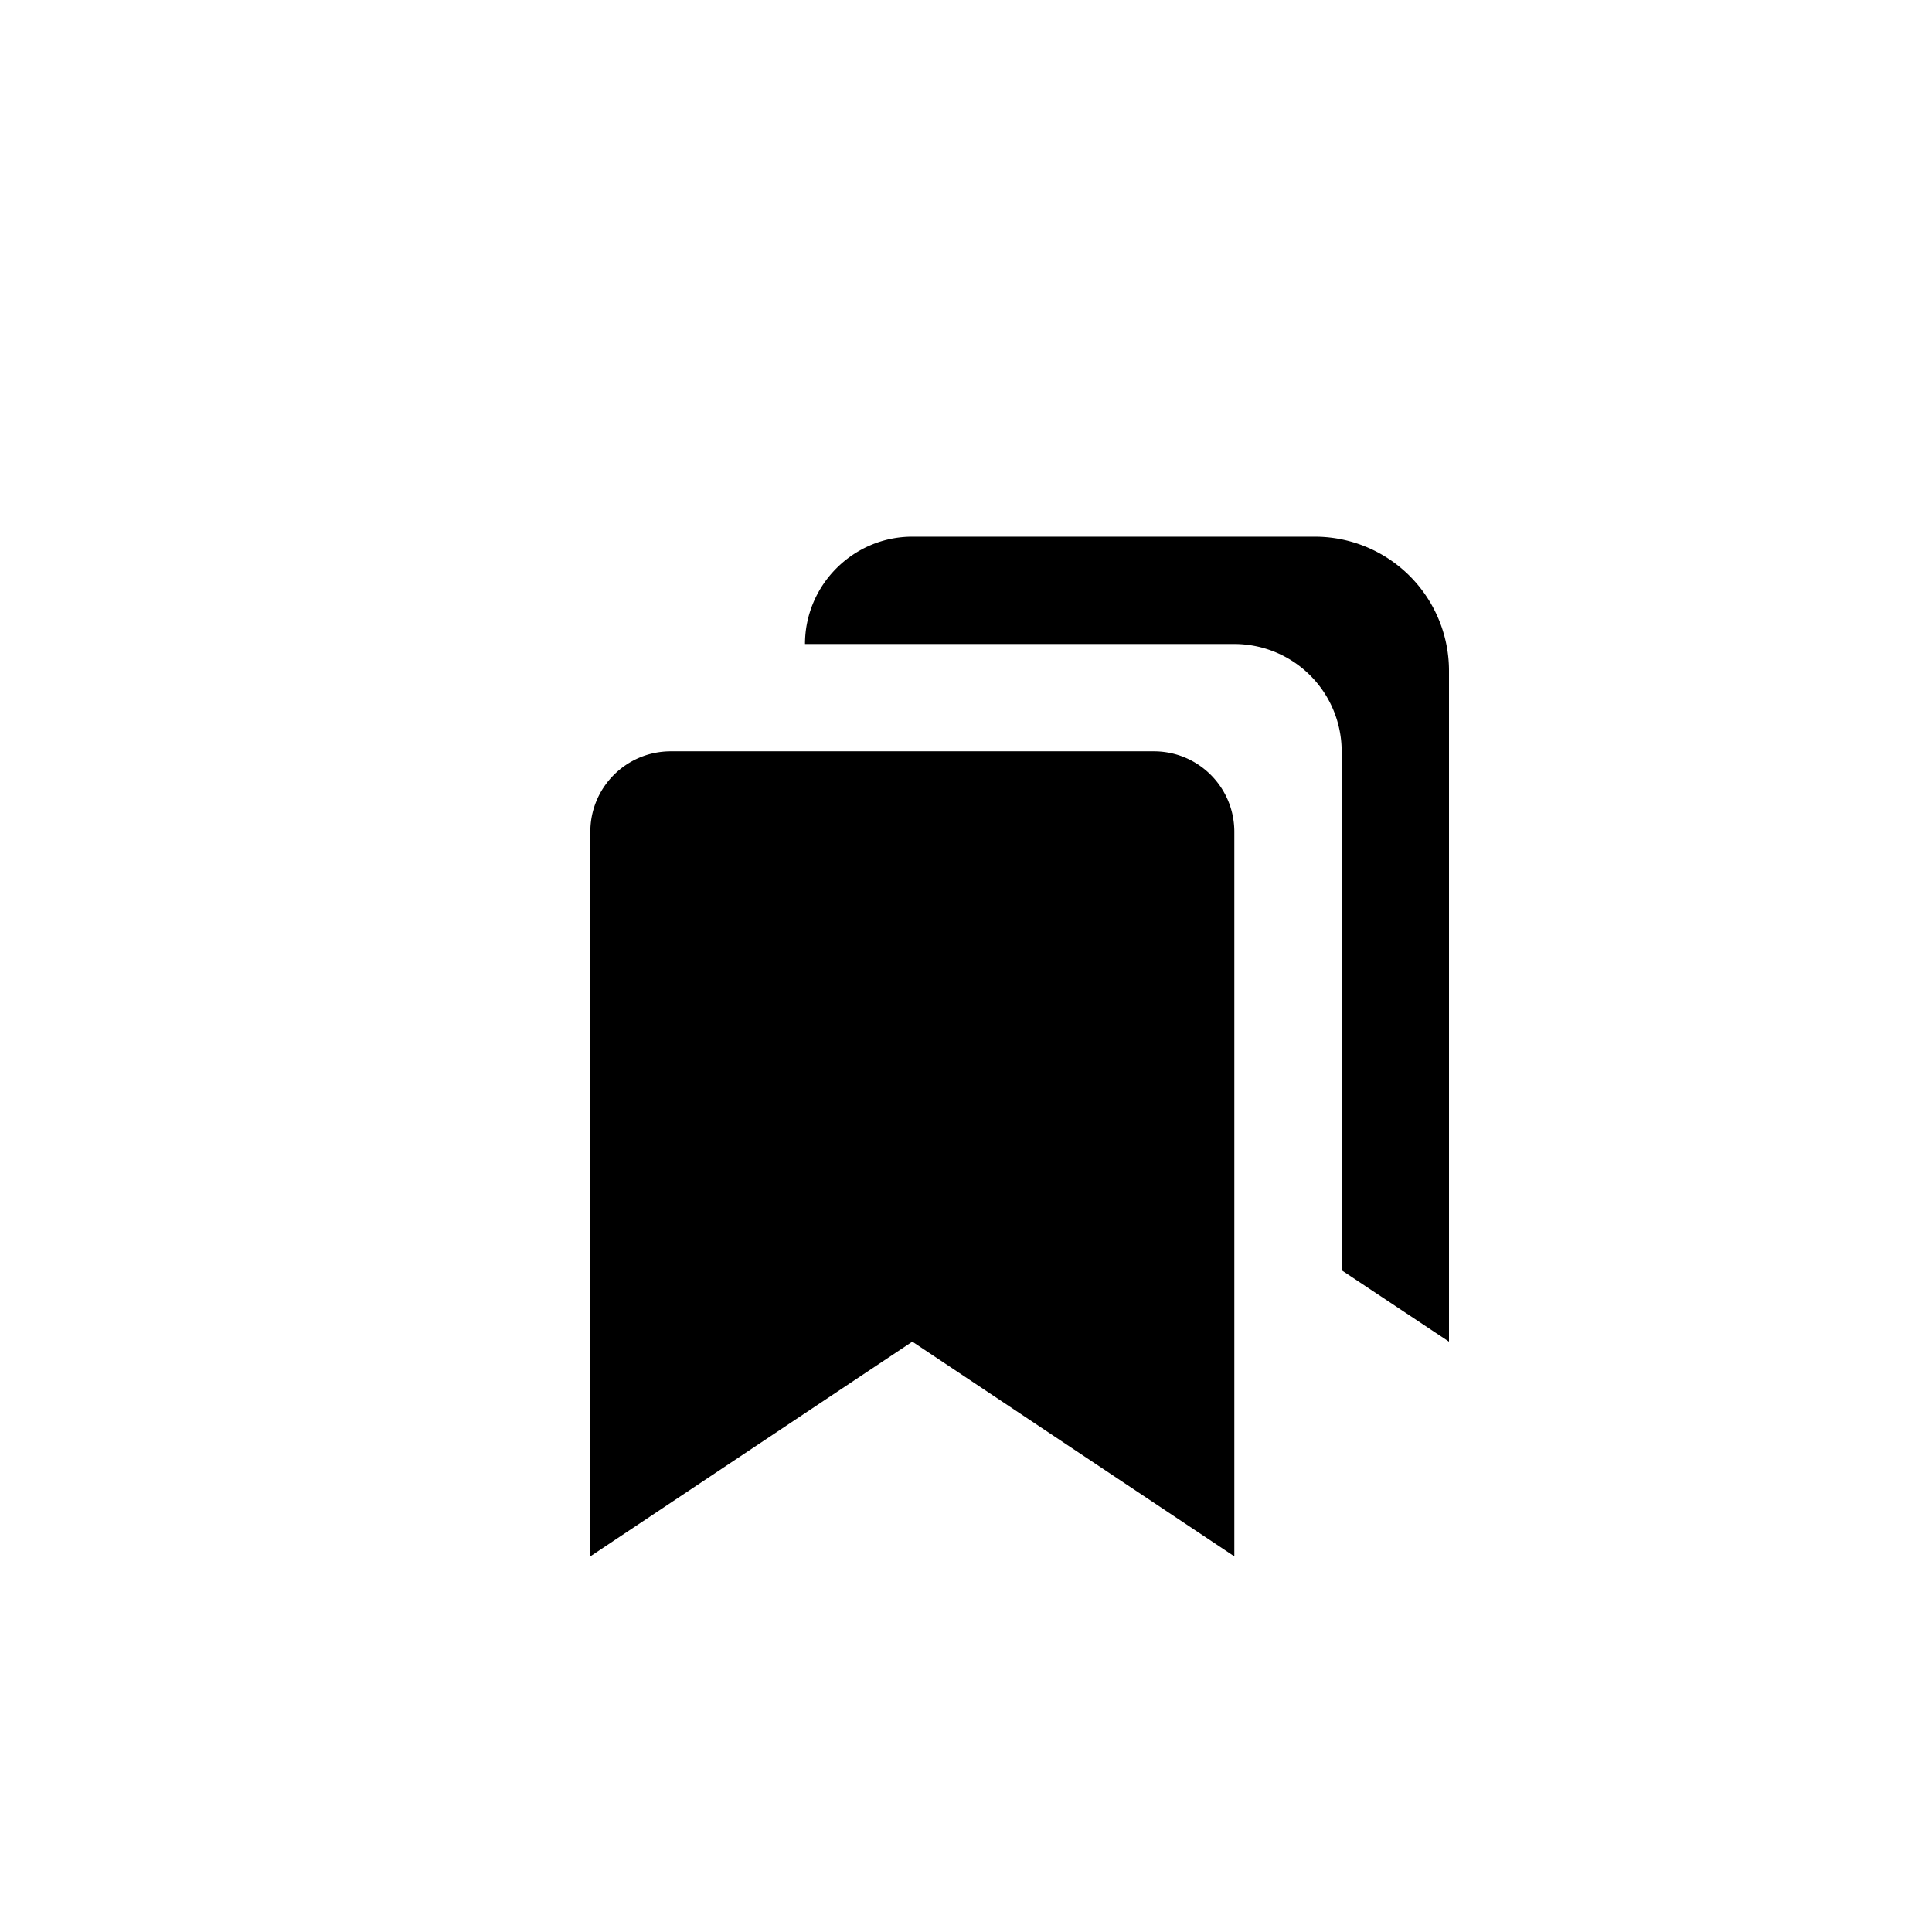<svg xmlns="http://www.w3.org/2000/svg" width="36" height="36">
    <path d="M25 23.67V14a2 2 0 0 0-2-2h-8c0-1.1.9-2 2-2h7.5a2.5 2.5 0 0 1 2.5 2.5V25zM12.5 14h9c.83 0 1.5.67 1.5 1.5V29l-6-4-6 4V15.5c0-.83.67-1.5 1.5-1.5z"/>
</svg>